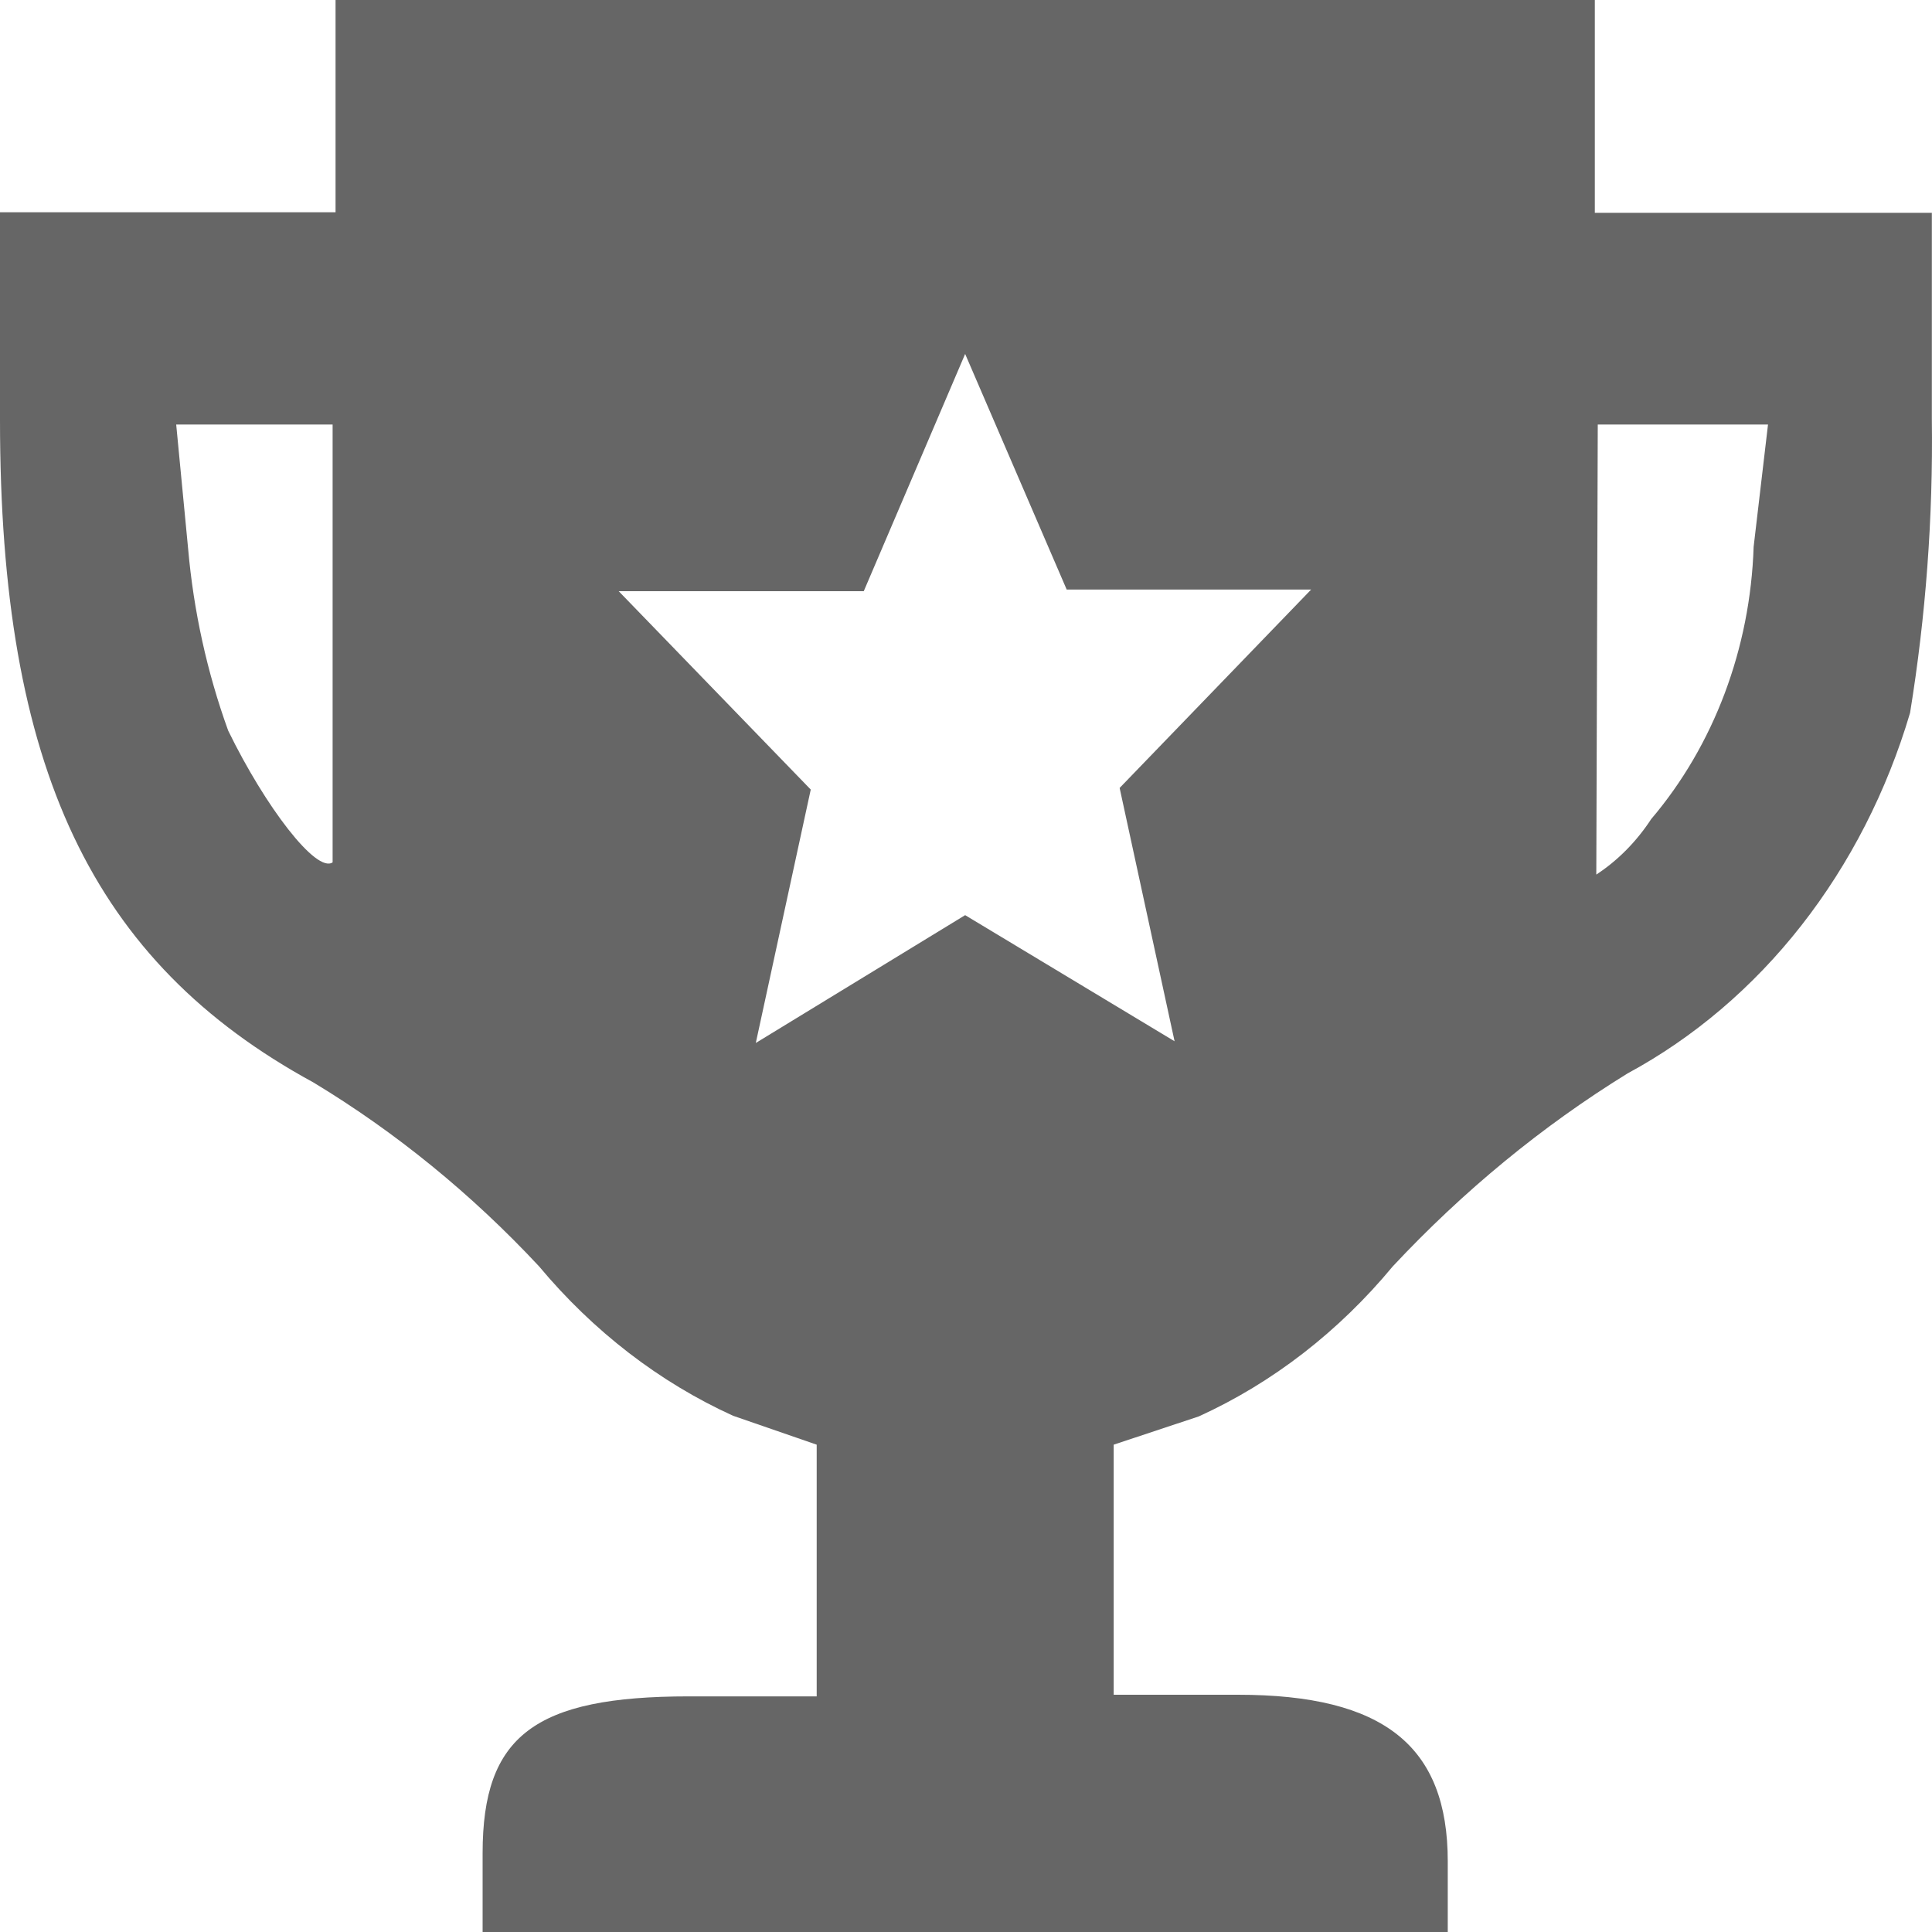 <svg width="25" height="25" viewBox="0 0 25 25" fill="none" xmlns="http://www.w3.org/2000/svg">
<path d="M4.342 0V2.747H0V5.436C0 9.937 1.191 12.446 4.054 14.006C5.119 14.649 6.101 15.449 6.975 16.386C7.677 17.227 8.534 17.887 9.486 18.32L10.568 18.694V21.951H8.916C6.917 21.951 6.245 22.462 6.245 23.979V25H18.734V24.087C18.734 22.599 17.914 21.93 16.019 21.93H14.411V18.694L15.513 18.328C16.466 17.894 17.323 17.231 18.023 16.386C18.935 15.411 19.955 14.572 21.059 13.891C21.916 13.428 22.682 12.777 23.31 11.975C23.938 11.173 24.416 10.238 24.716 9.225C24.92 7.97 25.015 6.696 24.998 5.421V2.754H20.637V0H4.342ZM12.489 4.58L13.803 7.629H16.966L14.488 10.196L15.199 13.474L12.489 11.842L9.78 13.496L10.491 10.217L8.006 7.65H11.177L12.489 4.58ZM2.28 5.493H4.304V11.159C4.093 11.303 3.433 10.44 2.953 9.455C2.68 8.701 2.505 7.907 2.434 7.097L2.28 5.493ZM20.675 5.493H22.878L22.692 7.075C22.649 8.392 22.177 9.645 21.367 10.598C21.176 10.89 20.934 11.135 20.656 11.317L20.675 5.493Z" fill="#666666"/>
</svg>
